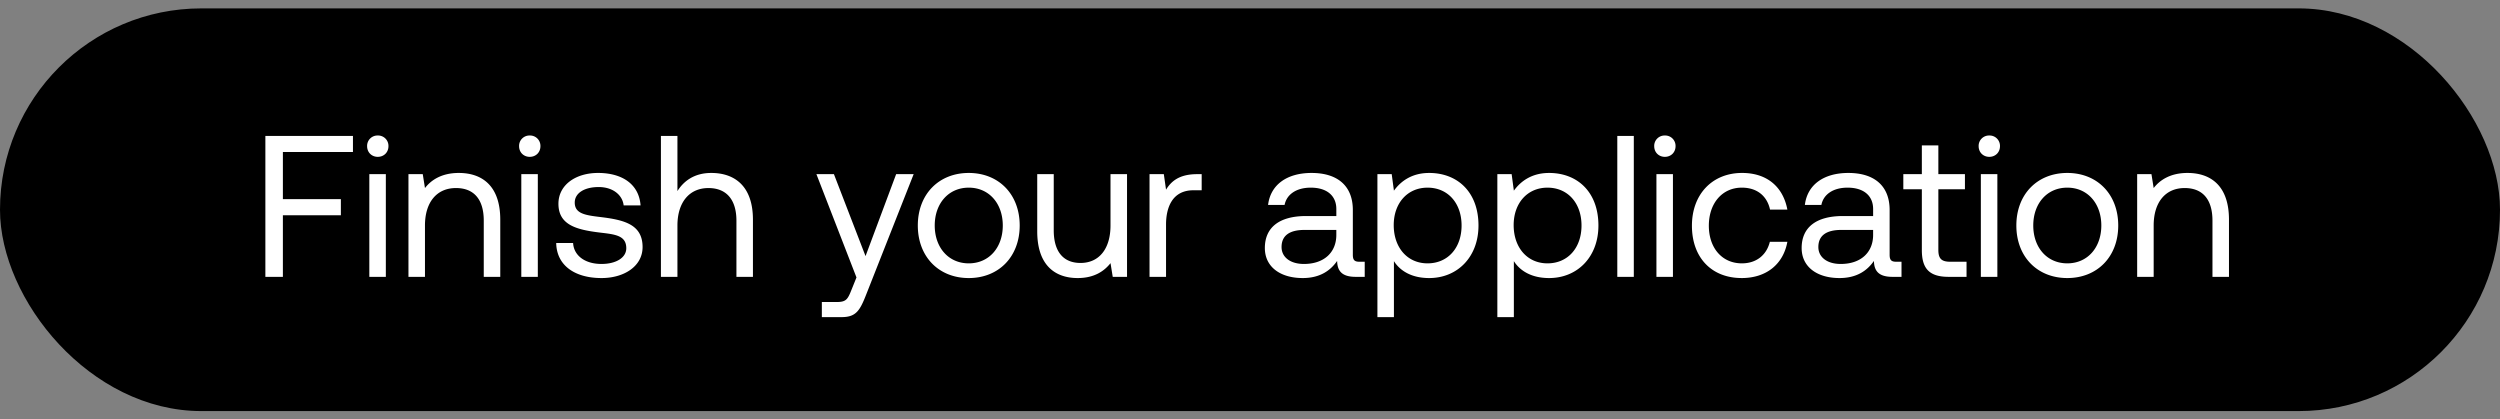 <svg width="149" height="25" viewBox="0 0 149 25" fill="none" xmlns="http://www.w3.org/2000/svg"><rect x="0" y="0" width="149" height="25" fill="#808080" stroke="none"/><rect y=".5" width="149" height="24" rx="12" fill="#000"/><path d="M15.816 16.5h1.044v-3.672h3.456v-.96H16.86V9.06h4.176V8.1h-5.22v8.4zm6.7-7.152c.36 0 .636-.264.636-.636a.618.618 0 00-.636-.636.618.618 0 00-.636.636c0 .372.276.636.636.636zm-.504 7.152h.984v-6.12h-.984v6.12zm5.332-6.192c-1.032 0-1.656.432-2.016.9l-.132-.828h-.852v6.12h.984v-3.06c0-1.38.696-2.232 1.848-2.232 1.068 0 1.656.672 1.656 1.944V16.5h.984v-3.408c0-2.028-1.092-2.784-2.472-2.784zm4.23-.96c.36 0 .636-.264.636-.636a.618.618 0 00-.636-.636.618.618 0 00-.636.636c0 .372.276.636.636.636zM31.07 16.5h.984v-6.12h-.984v6.12zm2.08-2.016c.025 1.344 1.117 2.088 2.7 2.088 1.356 0 2.448-.708 2.448-1.848 0-1.356-1.116-1.62-2.508-1.788-.887-.108-1.535-.192-1.535-.864 0-.564.575-.924 1.427-.924.84 0 1.416.468 1.488 1.092h1.008c-.095-1.272-1.103-1.92-2.495-1.932-1.38-.012-2.4.72-2.4 1.836 0 1.272 1.091 1.548 2.46 1.716.911.108 1.584.168 1.584.936 0 .564-.612.936-1.477.936-1.02 0-1.656-.528-1.692-1.248H33.15zm9.24-4.176c-1.031 0-1.655.504-2.015 1.08V8.1h-.984v8.4h.984v-3.06c0-1.38.708-2.232 1.848-2.232 1.056 0 1.668.672 1.668 1.944V16.5h.984v-3.408c0-2.028-1.116-2.784-2.484-2.784zm8.656 6.228l-.3.744c-.228.576-.324.72-.888.72h-.876v.9h1.176c.864 0 1.092-.384 1.476-1.368l2.82-7.152H53.41l-1.824 4.884-1.884-4.884h-1.044l2.388 6.156zm6.692.036c1.788 0 3.036-1.272 3.036-3.132s-1.248-3.132-3.036-3.132-3.036 1.272-3.036 3.132 1.248 3.132 3.036 3.132zm0-.876c-1.212 0-2.028-.948-2.028-2.256 0-1.308.816-2.256 2.028-2.256 1.212 0 2.028.948 2.028 2.256 0 1.308-.816 2.256-2.028 2.256zm8.448-2.256c0 1.38-.672 2.232-1.788 2.232-1.02 0-1.595-.672-1.595-1.944V10.38h-.984v3.408c0 2.028 1.067 2.784 2.412 2.784 1.008 0 1.596-.432 1.956-.888l.132.816h.852v-6.12h-.985v3.06zm5.158-3.06c-1.092 0-1.56.456-1.848.924l-.132-.924h-.852v6.12h.984v-3.12c0-.972.348-2.04 1.632-2.04h.492v-.96h-.276zm9.681 5.22c-.276 0-.396-.084-.396-.408v-2.676c0-1.428-.9-2.208-2.46-2.208-1.476 0-2.448.708-2.592 1.908h.984c.12-.624.696-1.032 1.56-1.032.96 0 1.524.48 1.524 1.272v.42h-1.8c-1.608 0-2.46.684-2.46 1.908 0 1.116.912 1.788 2.256 1.788 1.056 0 1.668-.468 2.052-1.02.012.6.288.948 1.104.948h.54v-.9h-.312zm-1.38-1.596c0 1.02-.708 1.728-1.932 1.728-.816 0-1.332-.408-1.332-1.008 0-.696.492-1.02 1.368-1.02h1.896v.3zm5.533-3.696c-1.032 0-1.692.492-2.1 1.056l-.132-.984h-.852v8.52h.984v-3.336c.372.588 1.068 1.008 2.1 1.008 1.692 0 2.94-1.26 2.94-3.132 0-1.992-1.248-3.132-2.94-3.132zm-.096 5.388c-1.2 0-2.016-.936-2.016-2.28 0-1.308.816-2.232 2.016-2.232 1.212 0 2.028.924 2.028 2.256 0 1.332-.816 2.256-2.028 2.256zm7.244-5.388c-1.032 0-1.692.492-2.1 1.056l-.132-.984h-.852v8.52h.984v-3.336c.372.588 1.068 1.008 2.1 1.008 1.692 0 2.94-1.26 2.94-3.132 0-1.992-1.248-3.132-2.94-3.132zm-.096 5.388c-1.2 0-2.016-.936-2.016-2.28 0-1.308.816-2.232 2.016-2.232 1.212 0 2.028.924 2.028 2.256 0 1.332-.816 2.256-2.028 2.256zm4.16.804h.985V8.1h-.984v8.4zm2.837-7.152c.36 0 .636-.264.636-.636a.618.618 0 00-.636-.636.618.618 0 00-.636.636c0 .372.276.636.636.636zm-.504 7.152h.984v-6.12h-.984v6.12zm5.08.072c1.488 0 2.484-.84 2.724-2.16h-1.044c-.192.78-.792 1.284-1.668 1.284-1.176 0-1.968-.912-1.968-2.244 0-1.332.792-2.268 1.968-2.268.9 0 1.5.492 1.68 1.308h1.032c-.252-1.344-1.2-2.184-2.7-2.184-1.776 0-2.988 1.272-2.988 3.144 0 1.908 1.176 3.12 2.964 3.12zm9.215-.972c-.276 0-.396-.084-.396-.408v-2.676c0-1.428-.9-2.208-2.46-2.208-1.476 0-2.448.708-2.592 1.908h.984c.12-.624.696-1.032 1.56-1.032.96 0 1.524.48 1.524 1.272v.42h-1.8c-1.608 0-2.46.684-2.46 1.908 0 1.116.912 1.788 2.256 1.788 1.056 0 1.668-.468 2.052-1.02.012.6.288.948 1.104.948h.54v-.9h-.312zm-1.38-1.596c0 1.02-.708 1.728-1.932 1.728-.816 0-1.332-.408-1.332-1.008 0-.696.492-1.02 1.368-1.02h1.896v.3zm2.904.9c0 1.08.42 1.596 1.596 1.596h1.068v-.9h-.972c-.528 0-.708-.192-.708-.708V11.28h1.584v-.9h-1.584V8.664h-.984v1.716h-1.104v.9h1.104v3.624zm4.021-5.556c.36 0 .636-.264.636-.636a.618.618 0 00-.636-.636.618.618 0 00-.636.636c0 .372.276.636.636.636zm-.504 7.152h.984v-6.12h-.984v6.12zm5.152.072c1.788 0 3.036-1.272 3.036-3.132s-1.248-3.132-3.036-3.132-3.036 1.272-3.036 3.132 1.248 3.132 3.036 3.132zm0-.876c-1.212 0-2.028-.948-2.028-2.256 0-1.308.816-2.256 2.028-2.256 1.212 0 2.028.948 2.028 2.256 0 1.308-.816 2.256-2.028 2.256zm7.164-5.388c-1.032 0-1.656.432-2.016.9l-.132-.828h-.852v6.12h.984v-3.06c0-1.38.696-2.232 1.848-2.232 1.068 0 1.656.672 1.656 1.944V16.5h.984v-3.408c0-2.028-1.092-2.784-2.472-2.784z" fill="#fff"/></svg>
